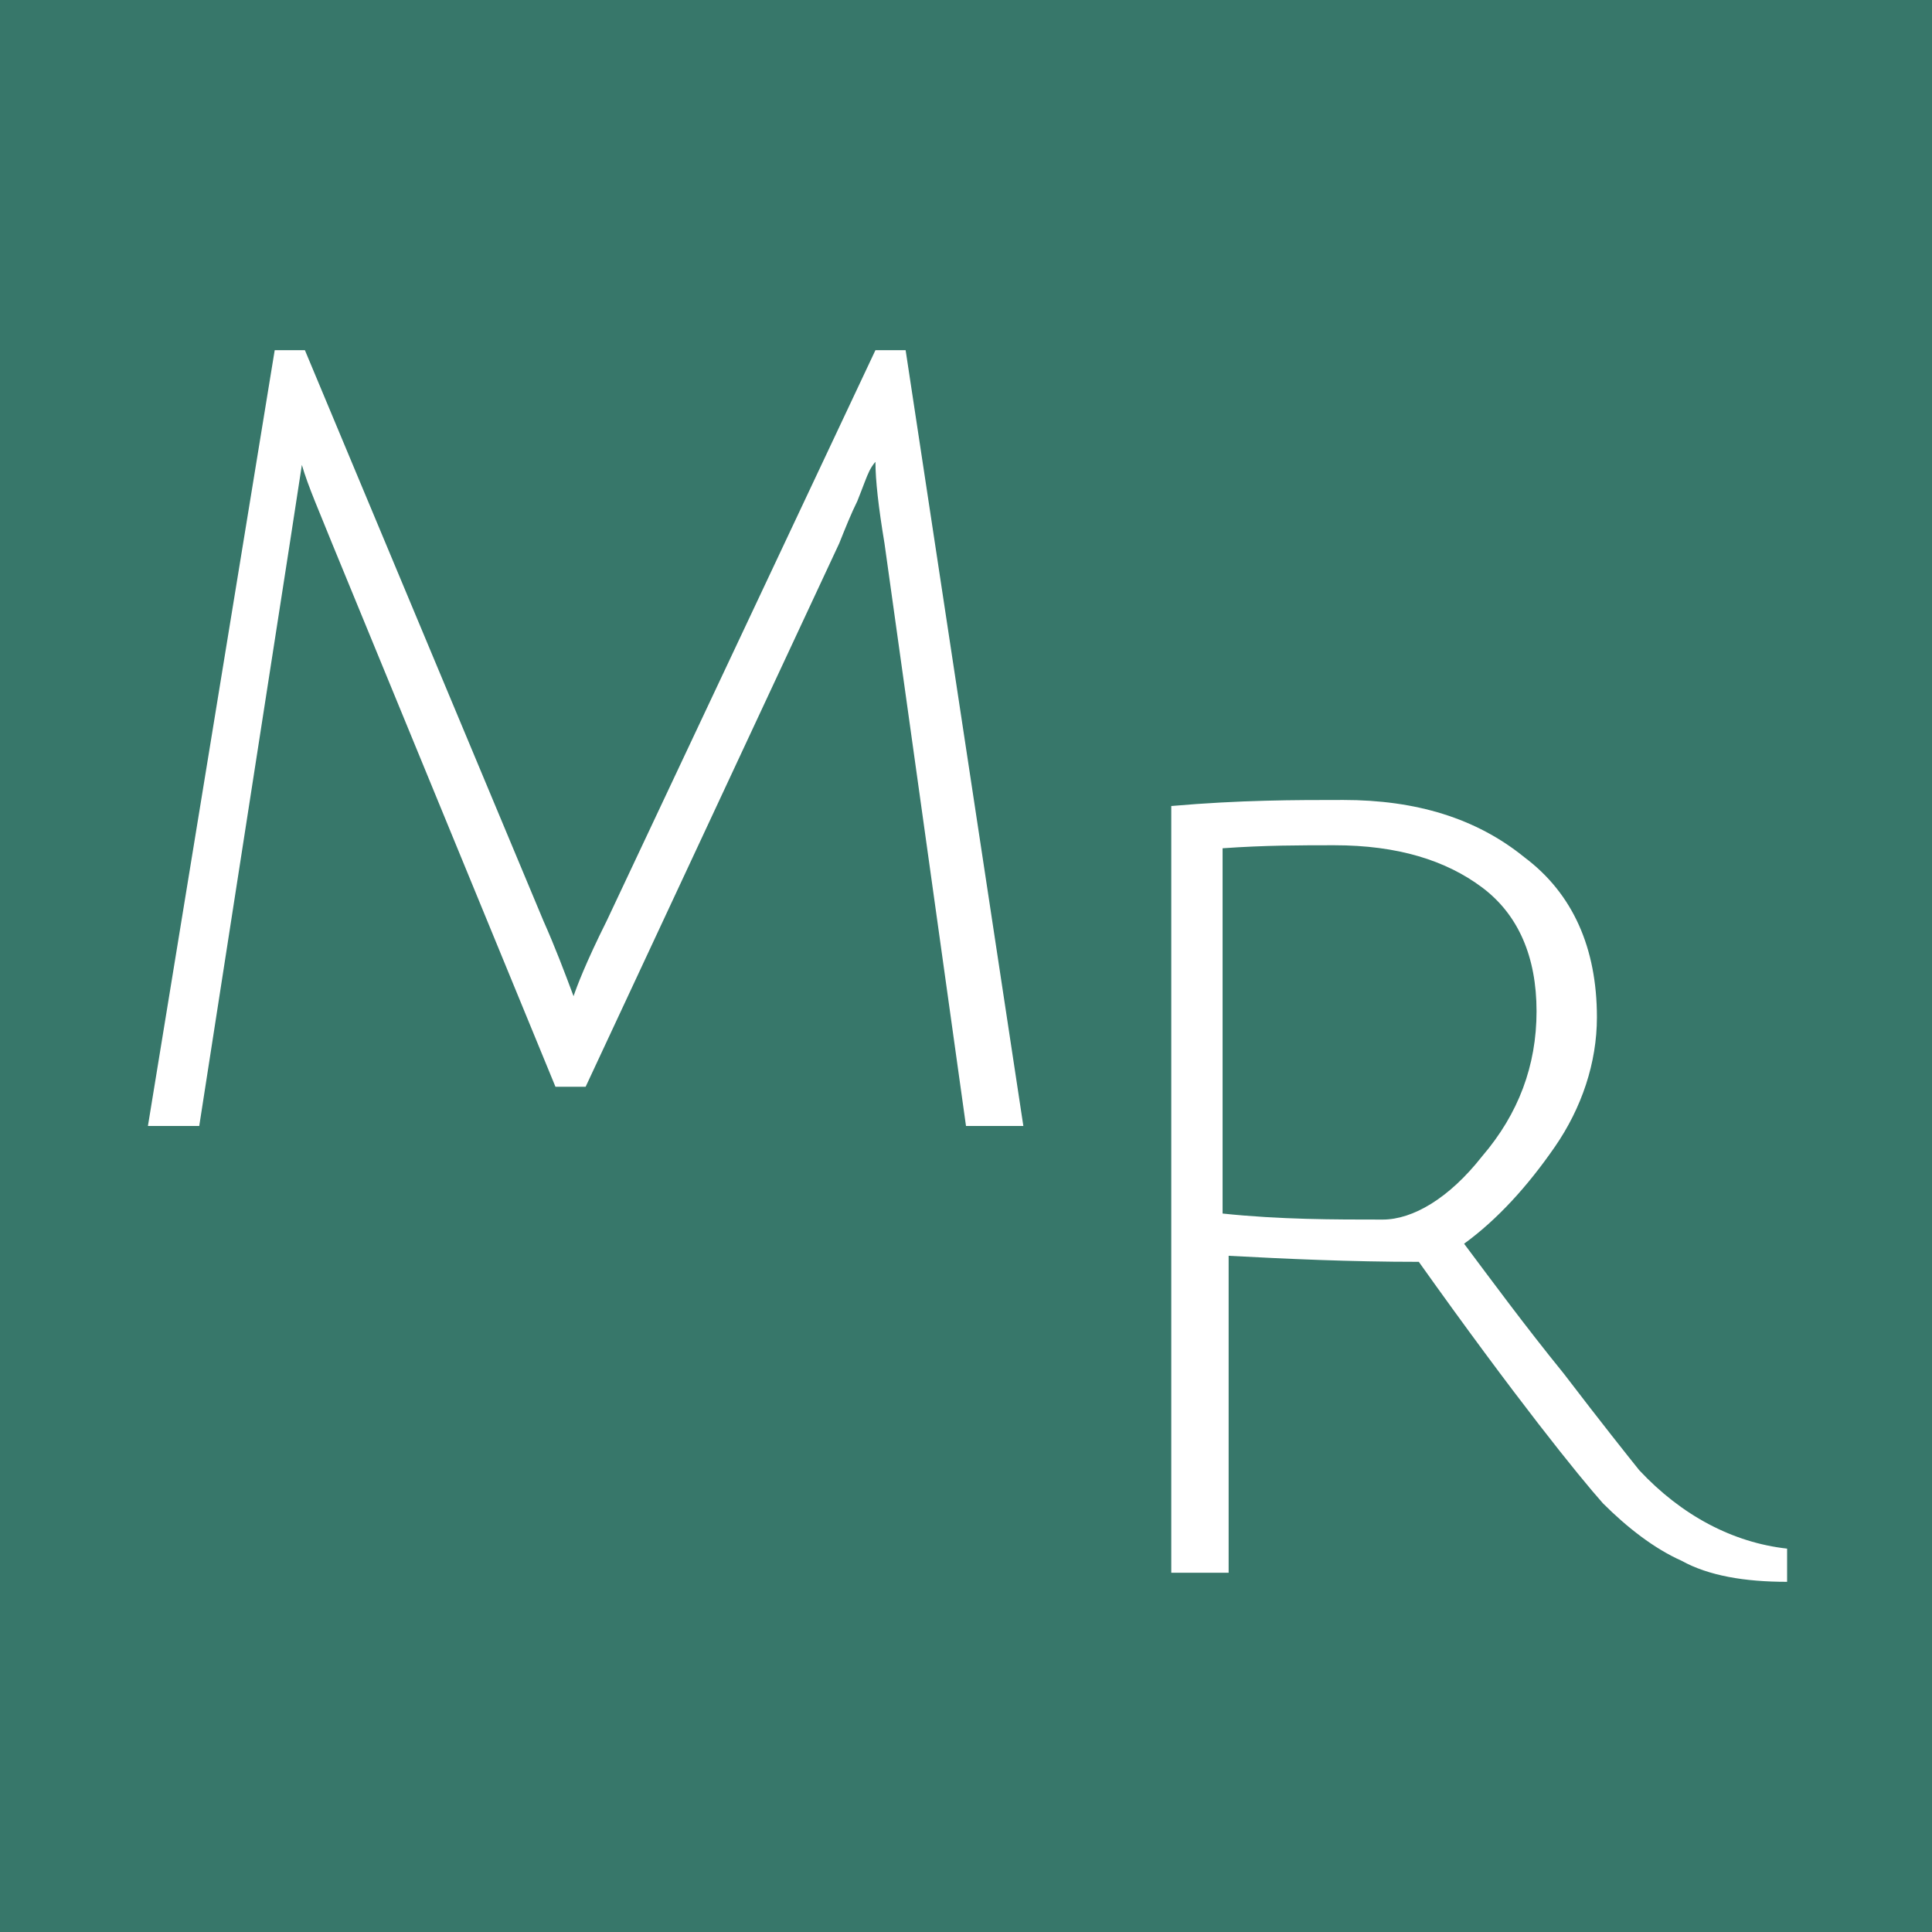 <?xml version="1.0" encoding="utf-8"?>
<!-- Generator: Adobe Illustrator 25.2.1, SVG Export Plug-In . SVG Version: 6.00 Build 0)  -->
<svg version="1.1" id="Layer_1" xmlns="http://www.w3.org/2000/svg" xmlns:xlink="http://www.w3.org/1999/xlink" x="0px" y="0px"
	 viewBox="0 0 64 64" style="enable-background:new 0 0 64 64;" xml:space="preserve">
<style type="text/css">
	.st0{fill:#37776A;}
	.st1{fill:#FFFFFF;}
</style>
<path class="st0" d="M64,64H0V0h64V64z"/>
<path class="st1" d="M38.8,52.1V26.7c2.3-0.2,4.1-0.2,5.7-0.2c2.4,0,4.4,0.6,6,1.9c1.6,1.2,2.4,3,2.4,5.3c0,1.5-0.5,3-1.4,4.3
	c-0.9,1.3-1.9,2.4-3,3.2c0.9,1.2,2,2.7,3.3,4.3c1.3,1.7,2.1,2.7,2.5,3.2c1.4,1.5,3.1,2.4,4.9,2.6l0,1.1c-1.4,0-2.6-0.2-3.5-0.7
	c-0.9-0.4-1.8-1.1-2.6-1.9c-0.8-0.9-2.9-3.5-6.1-8c-2.3,0-4.4-0.1-6.3-0.2v10.5H38.8z M45.8,40.4c1,0,2.2-0.7,3.3-2.1
	c1.2-1.4,1.8-3,1.8-4.8c0-1.8-0.6-3.2-1.8-4.1c-1.2-0.9-2.8-1.4-4.9-1.4c-1.1,0-2.3,0-3.7,0.1v12.1C42.4,40.4,44.2,40.4,45.8,40.4z
	 M19.4,36h-1l-7.4-18c-0.4-1-0.8-1.9-1-2.6L9.6,18L6.6,37.3H4.9l4.2-25.7h1L18,30.5c0.4,0.9,0.7,1.7,1,2.5c0.1-0.3,0.4-1.1,1.1-2.5
	L29,11.6h1l3.9,25.7H32L29.3,18c-0.2-1.2-0.3-2.1-0.3-2.7c0,0-0.1,0.1-0.2,0.3c-0.1,0.2-0.2,0.5-0.4,1C28.2,17,28,17.5,27.8,18
	L19.4,36z"/>
</svg>
